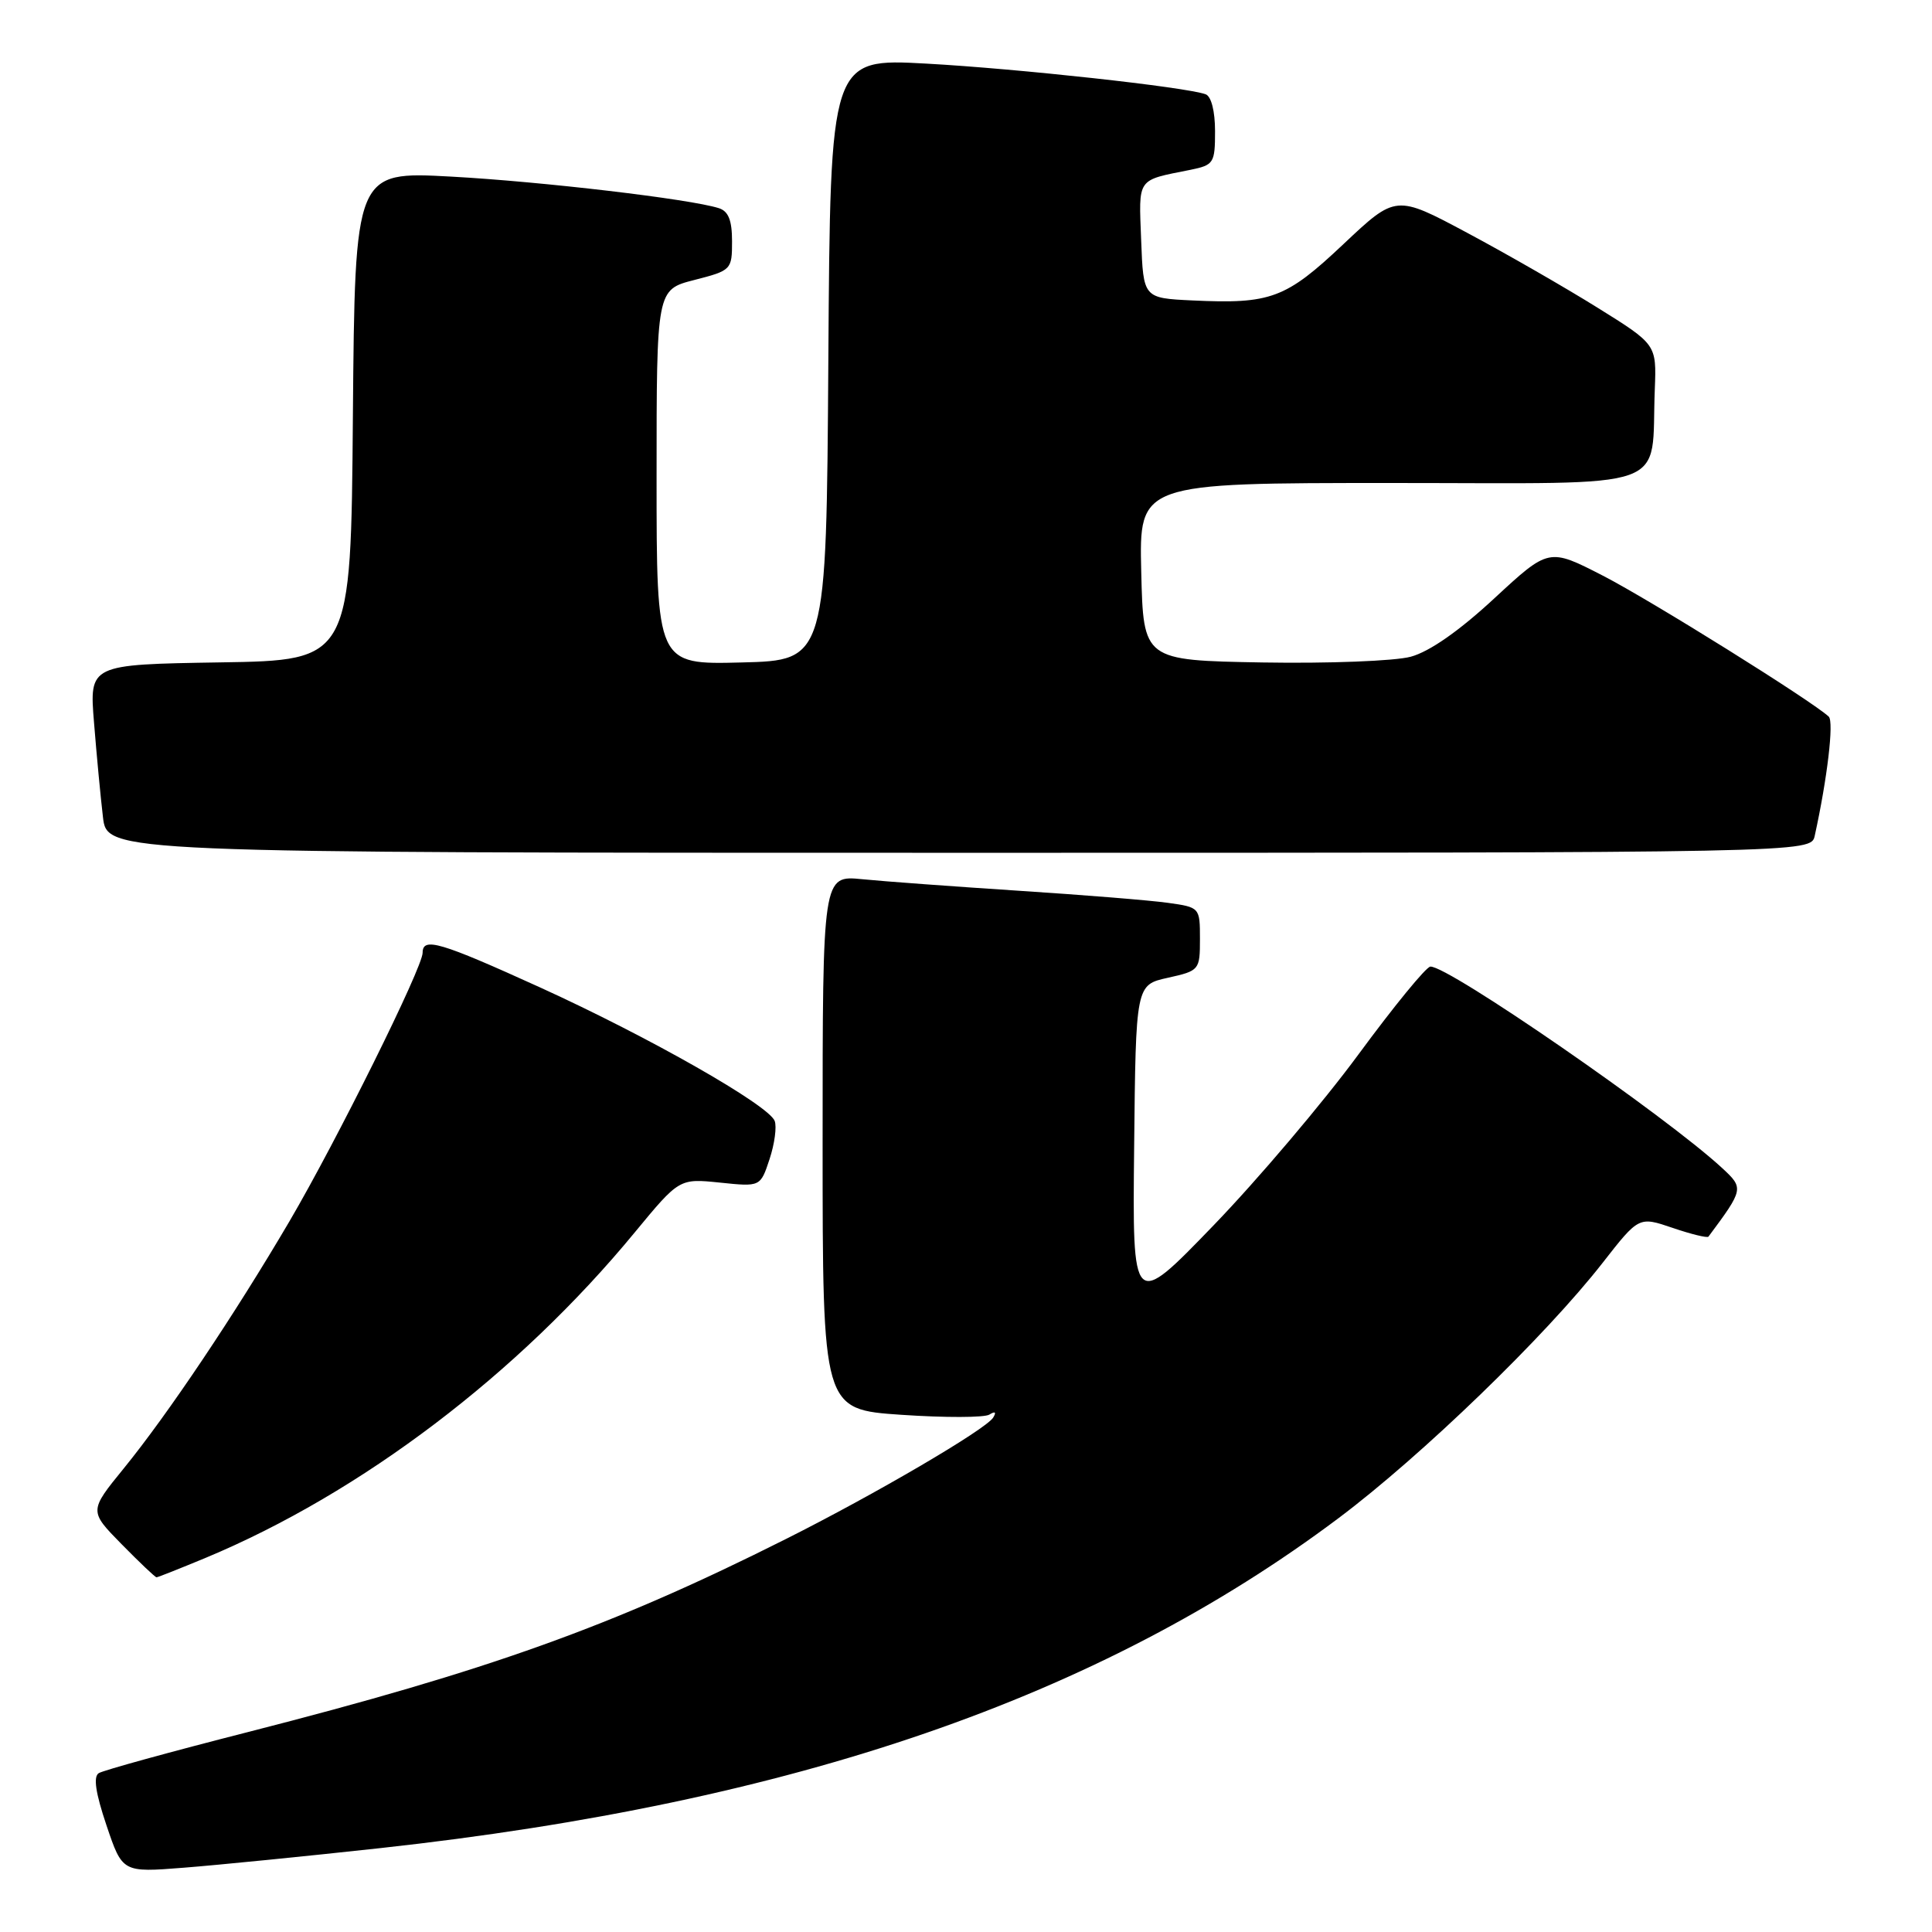 <?xml version="1.0" encoding="UTF-8" standalone="no"?>
<!DOCTYPE svg PUBLIC "-//W3C//DTD SVG 1.1//EN" "http://www.w3.org/Graphics/SVG/1.1/DTD/svg11.dtd" >
<svg xmlns="http://www.w3.org/2000/svg" xmlns:xlink="http://www.w3.org/1999/xlink" version="1.1" viewBox="0 0 256 256">
 <g >
 <path fill="currentColor"
d=" M 50.44 244.88 C 105.26 238.86 145.69 224.93 177.38 201.15 C 188.42 192.86 204.76 177.06 212.35 167.34 C 217.16 161.18 217.16 161.18 221.63 162.70 C 224.09 163.54 226.23 164.06 226.38 163.86 C 231.05 157.58 231.08 157.44 228.21 154.79 C 220.73 147.86 191.83 127.91 189.53 128.08 C 188.96 128.12 184.68 133.36 180.00 139.72 C 175.32 146.08 166.67 156.29 160.78 162.39 C 150.05 173.50 150.05 173.50 150.28 152.00 C 150.50 130.50 150.50 130.50 154.75 129.56 C 158.92 128.63 159.00 128.54 159.00 124.42 C 159.00 120.25 158.98 120.22 154.75 119.63 C 152.41 119.30 143.53 118.58 135.00 118.03 C 126.47 117.47 117.14 116.79 114.25 116.50 C 109.00 115.98 109.00 115.98 109.00 151.37 C 109.00 186.76 109.00 186.76 119.45 187.47 C 125.19 187.86 130.44 187.85 131.10 187.44 C 131.87 186.96 132.05 187.11 131.60 187.84 C 130.63 189.40 115.94 198.01 104.07 203.96 C 81.07 215.51 64.80 221.34 32.84 229.51 C 22.57 232.13 13.68 234.58 13.09 234.95 C 12.34 235.41 12.66 237.57 14.11 241.87 C 16.22 248.12 16.22 248.12 24.36 247.48 C 28.84 247.13 40.57 245.96 50.44 244.88 Z  M 27.28 206.41 C 47.85 197.83 68.68 182.03 84.09 163.32 C 90.01 156.15 90.01 156.15 95.39 156.70 C 100.76 157.26 100.76 157.26 101.97 153.59 C 102.64 151.57 102.94 149.29 102.65 148.53 C 101.84 146.43 86.03 137.43 71.61 130.86 C 58.28 124.80 56.00 124.13 56.00 126.25 C 55.99 128.22 44.62 151.14 38.36 161.82 C 31.09 174.20 22.26 187.37 16.40 194.57 C 11.80 200.22 11.80 200.22 16.11 204.61 C 18.48 207.02 20.56 209.00 20.74 209.00 C 20.92 209.00 23.86 207.83 27.28 206.41 Z  M 240.46 110.75 C 242.13 103.15 243.02 95.63 242.32 94.96 C 240.16 92.92 218.73 79.54 212.39 76.28 C 205.23 72.60 205.23 72.60 198.00 79.29 C 193.34 83.61 189.41 86.35 186.93 87.02 C 184.82 87.59 176.01 87.93 167.30 87.78 C 151.50 87.50 151.50 87.50 151.22 75.75 C 150.94 64.00 150.94 64.00 184.42 64.00 C 222.32 64.00 218.72 65.28 219.27 51.57 C 219.50 45.64 219.50 45.64 211.68 40.77 C 207.38 38.09 199.60 33.62 194.41 30.85 C 184.96 25.80 184.96 25.80 178.01 32.35 C 170.36 39.57 168.39 40.30 158.00 39.81 C 151.50 39.50 151.50 39.50 151.21 31.83 C 150.89 23.45 150.55 23.94 157.75 22.50 C 160.83 21.87 161.00 21.61 161.00 17.39 C 161.00 14.73 160.50 12.76 159.75 12.49 C 157.09 11.53 134.89 9.10 122.76 8.43 C 110.02 7.73 110.02 7.73 109.76 47.62 C 109.50 87.50 109.50 87.50 98.25 87.78 C 87.00 88.07 87.00 88.07 87.00 63.22 C 87.00 38.38 87.00 38.38 92.00 37.10 C 96.91 35.84 97.00 35.75 97.00 31.97 C 97.00 29.19 96.52 27.98 95.24 27.58 C 91.43 26.37 71.84 24.06 59.76 23.40 C 47.03 22.71 47.03 22.71 46.76 55.10 C 46.50 87.50 46.50 87.50 29.17 87.77 C 11.83 88.05 11.83 88.05 12.46 95.77 C 12.80 100.02 13.33 105.64 13.64 108.25 C 14.19 113.00 14.19 113.00 127.07 113.00 C 239.96 113.00 239.96 113.00 240.46 110.75 Z "/>
</g>
</svg>